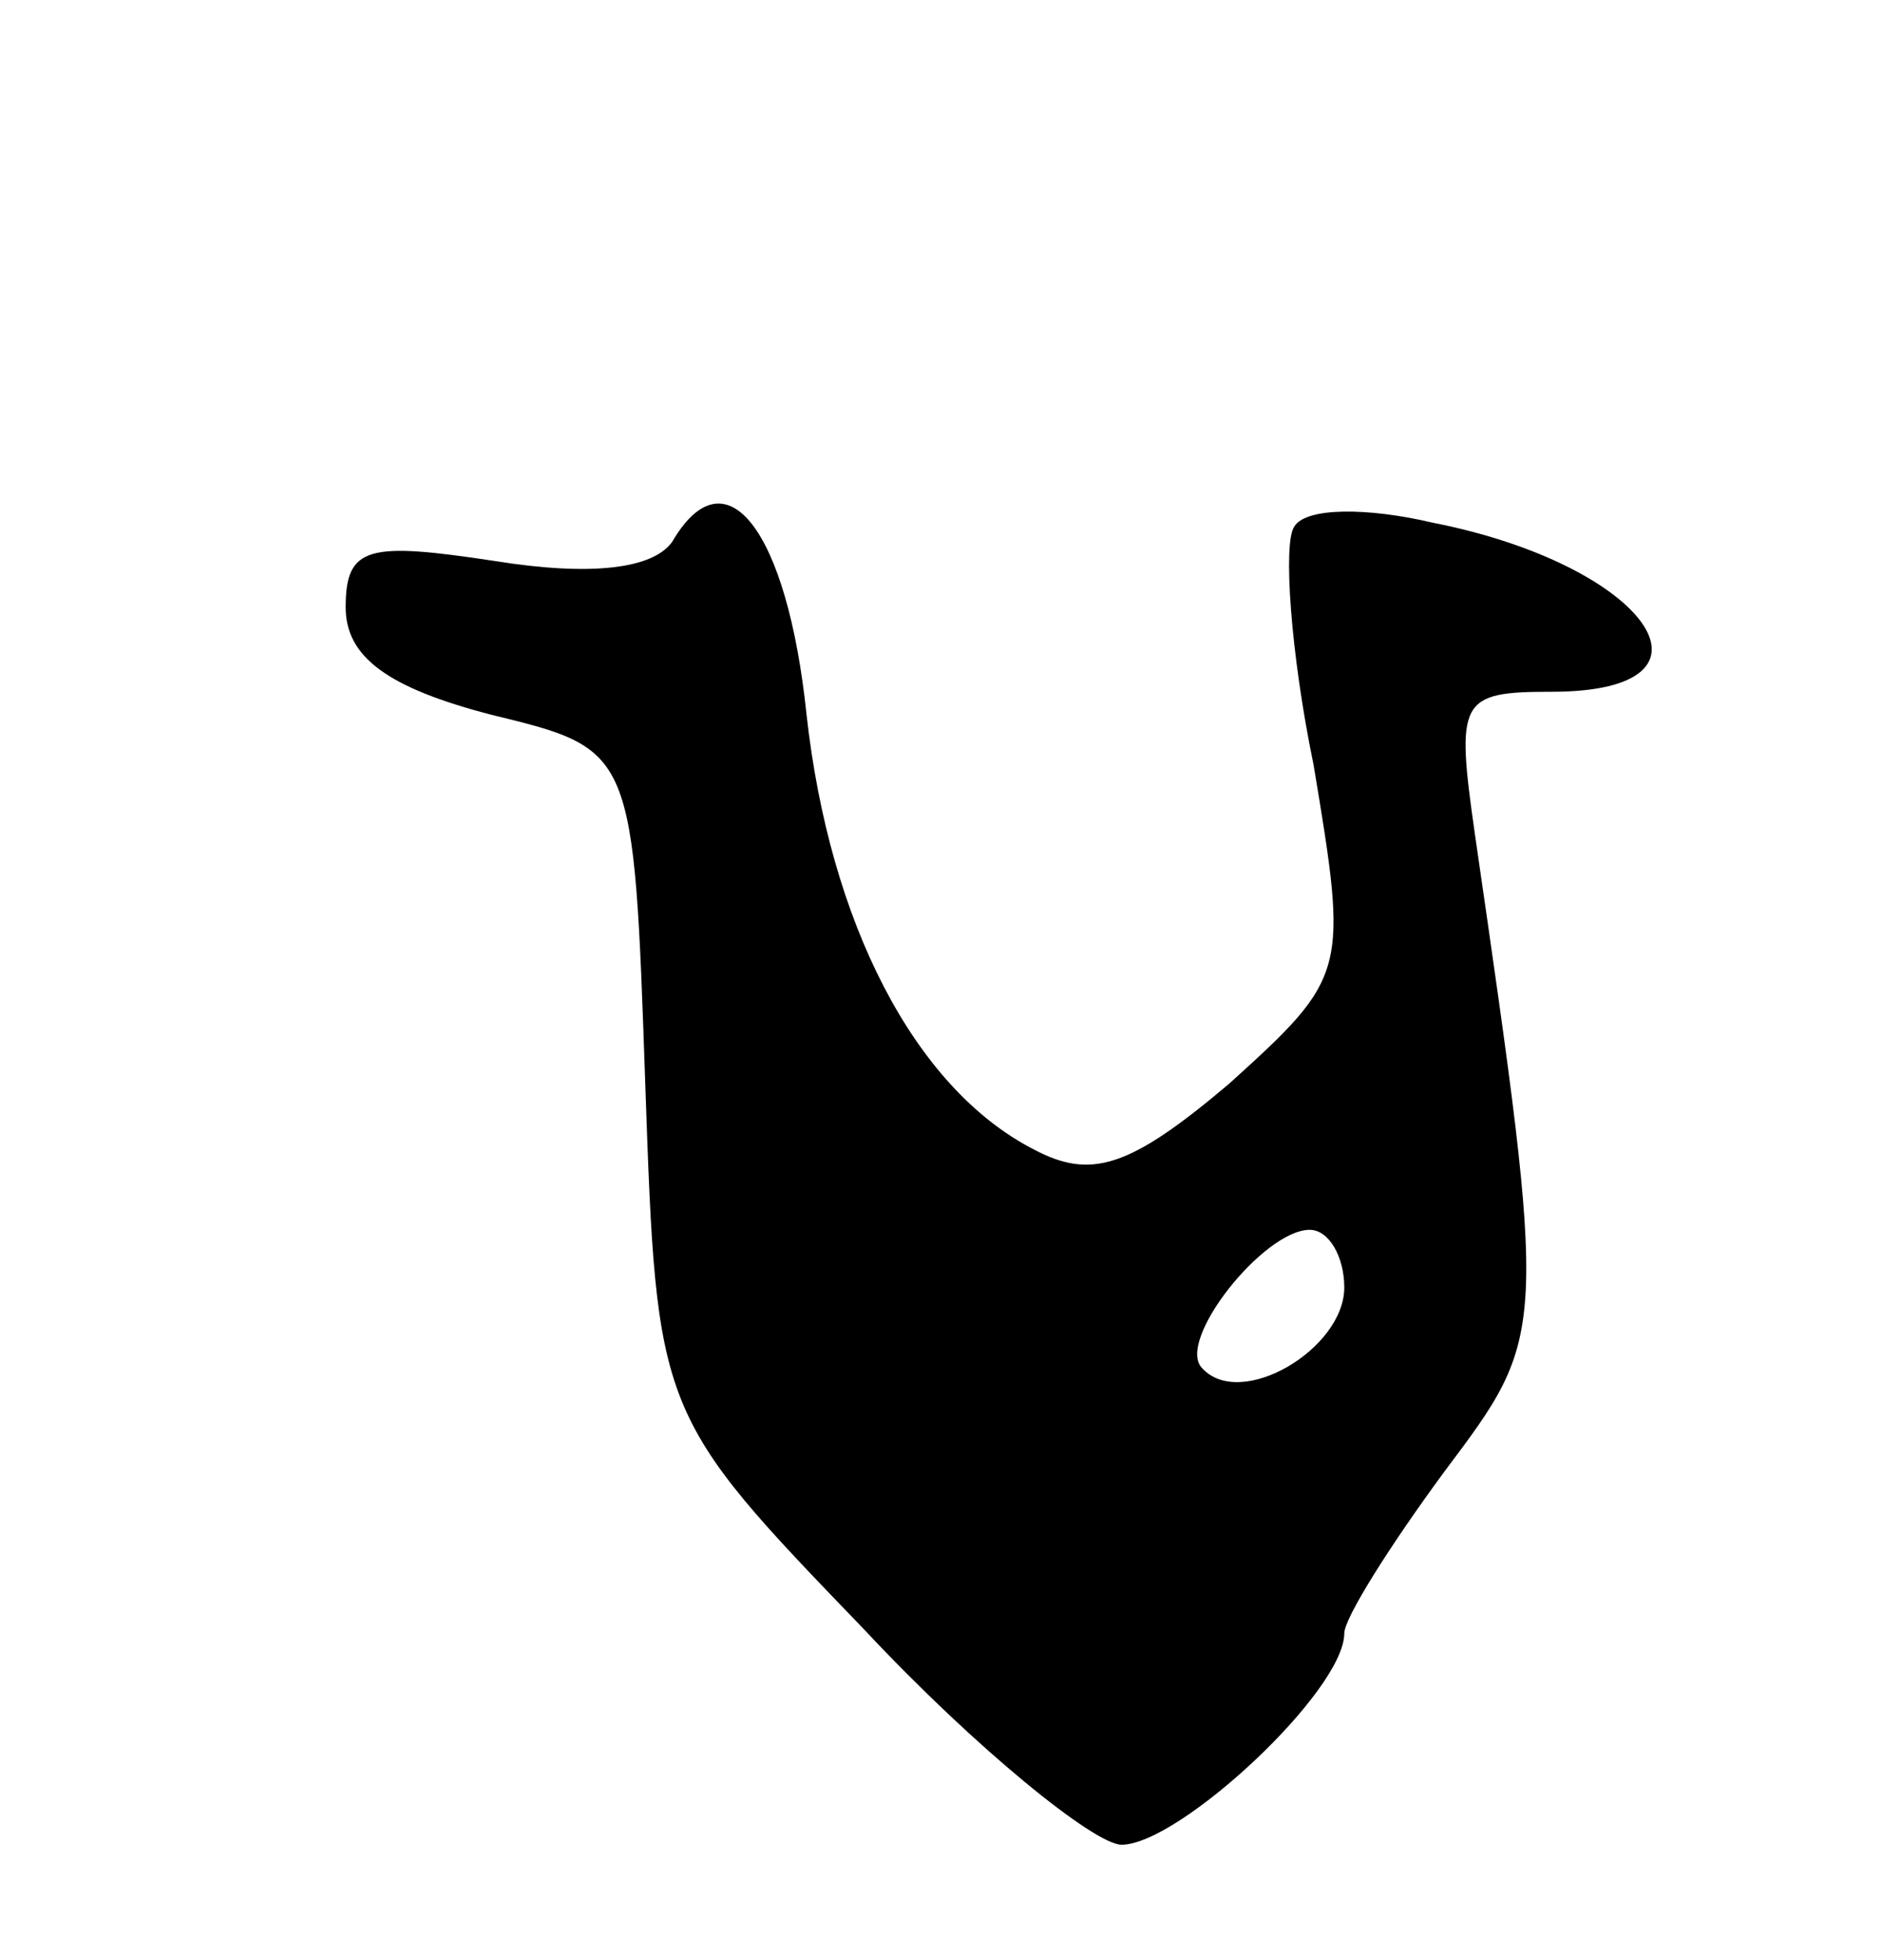 <svg version="1.0" xmlns="http://www.w3.org/2000/svg"
 width="49pt" height="51pt" viewBox="0 0 49 51"
 preserveAspectRatio="xMidYMid meet">
<g transform="translate(0,51) scale(0.1,-0.1)"
fill="#000000" stroke="none">
<path d="M175 369 c-5 -7 -21 -9 -46 -5 -33 5 -39 4 -39 -12 0 -13 11 -21 38
-28 37 -9 37 -9 40 -96 3 -86 3 -86 57 -142 29 -31 60 -56 67 -56 15 0 58 40
58 55 0 4 12 23 26 42 27 36 27 35 8 166 -5 35 -4 37 20 37 48 0 25 33 -31 44
-17 4 -33 4 -36 -1 -3 -4 -1 -33 5 -62 9 -54 9 -55 -22 -83 -26 -22 -36 -25
-51 -17 -31 16 -53 59 -59 113 -5 48 -21 69 -35 45z m175 -194 c0 -16 -27 -32
-37 -21 -7 7 16 36 28 36 5 0 9 -7 9 -15z"/>
</g>
</svg>

